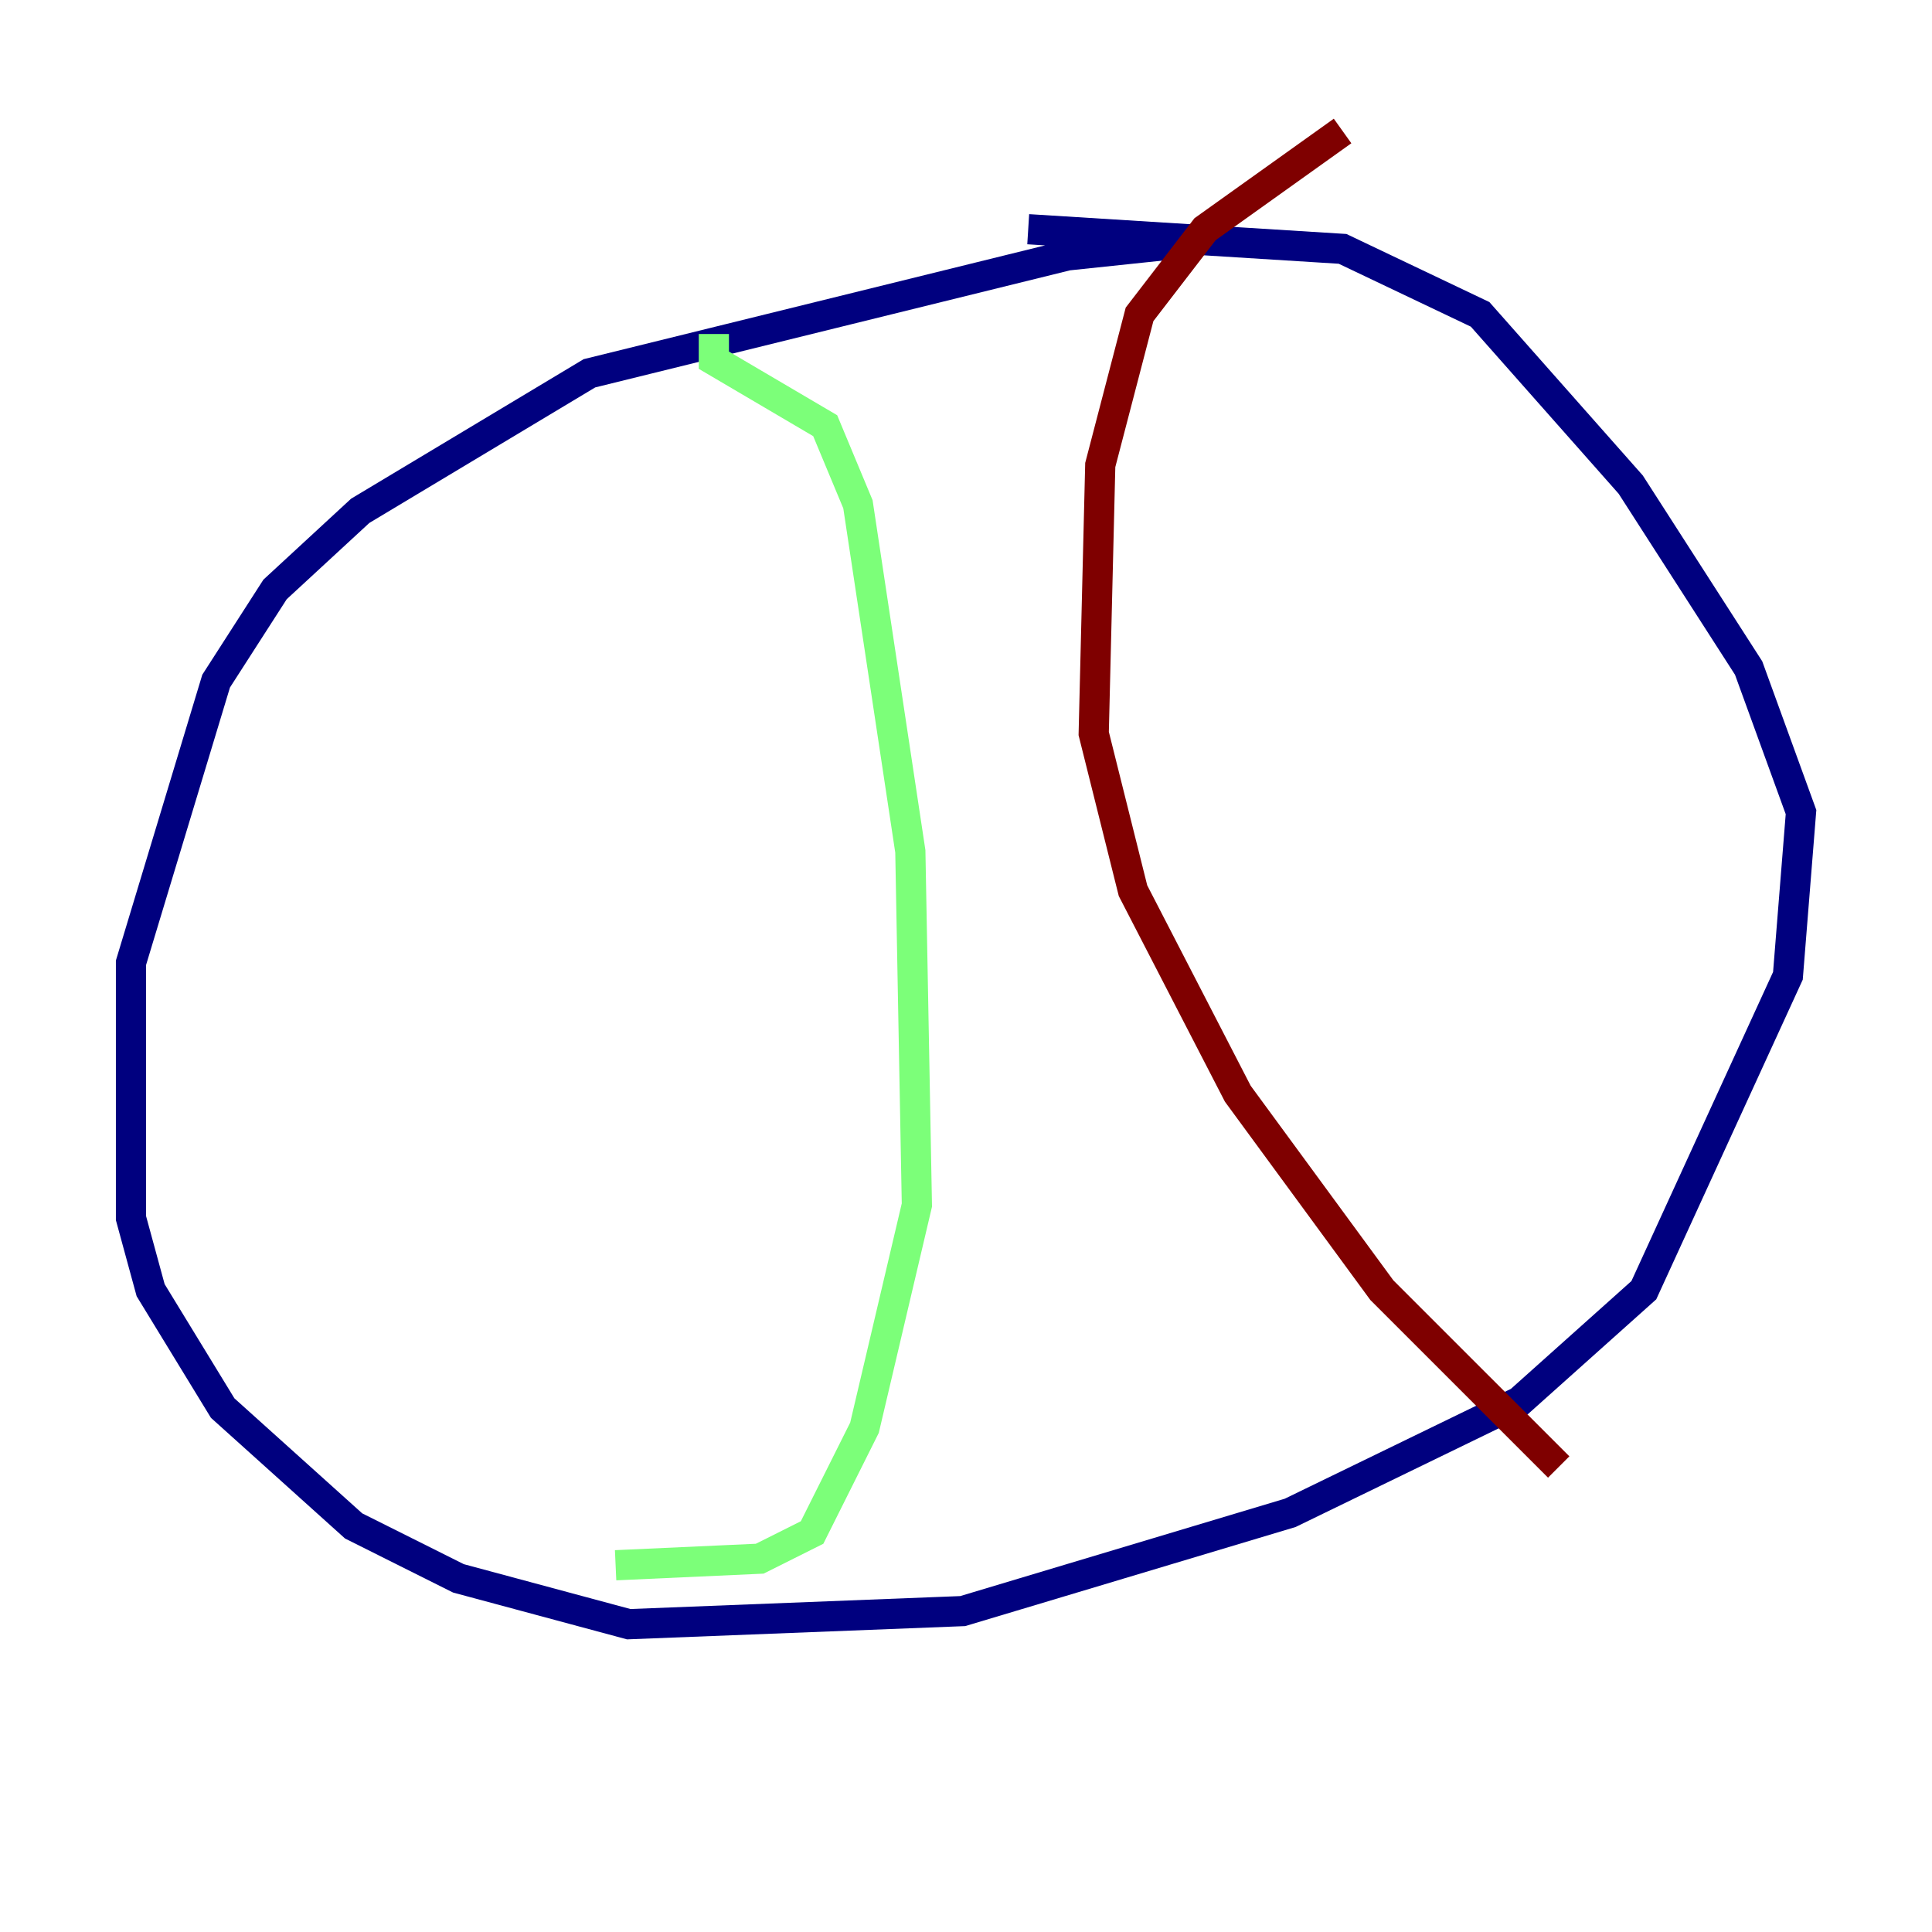 <?xml version="1.0" encoding="utf-8" ?>
<svg baseProfile="tiny" height="128" version="1.2" viewBox="0,0,128,128" width="128" xmlns="http://www.w3.org/2000/svg" xmlns:ev="http://www.w3.org/2001/xml-events" xmlns:xlink="http://www.w3.org/1999/xlink"><defs /><polyline fill="none" points="78.969,16.054 70.725,16.922 39.051,24.732 23.864,33.844 18.224,39.051 14.319,45.125 8.678,63.783 8.678,80.705 9.98,85.478 14.752,93.288 23.43,101.098 30.373,104.57 41.654,107.607 63.783,106.739 85.478,100.231 100.664,92.854 108.909,85.478 118.454,64.651 119.322,53.803 115.851,44.258 108.041,32.108 98.061,20.827 88.949,16.488 68.122,15.186" stroke="#00007f" stroke-width="2" /><polyline fill="none" points="47.295,22.129 47.295,23.864 54.671,28.203 56.841,33.41 60.312,56.407 60.746,79.837 57.275,94.59 53.803,101.532 50.332,103.268 40.786,103.702" stroke="#7cff79" stroke-width="2" /><polyline fill="none" points="88.949,8.678 79.837,15.186 75.498,20.827 72.895,30.807 72.461,48.597 75.064,59.01 82.007,72.461 91.552,85.478 103.268,97.193" stroke="#7f0000" stroke-width="2" /></svg>